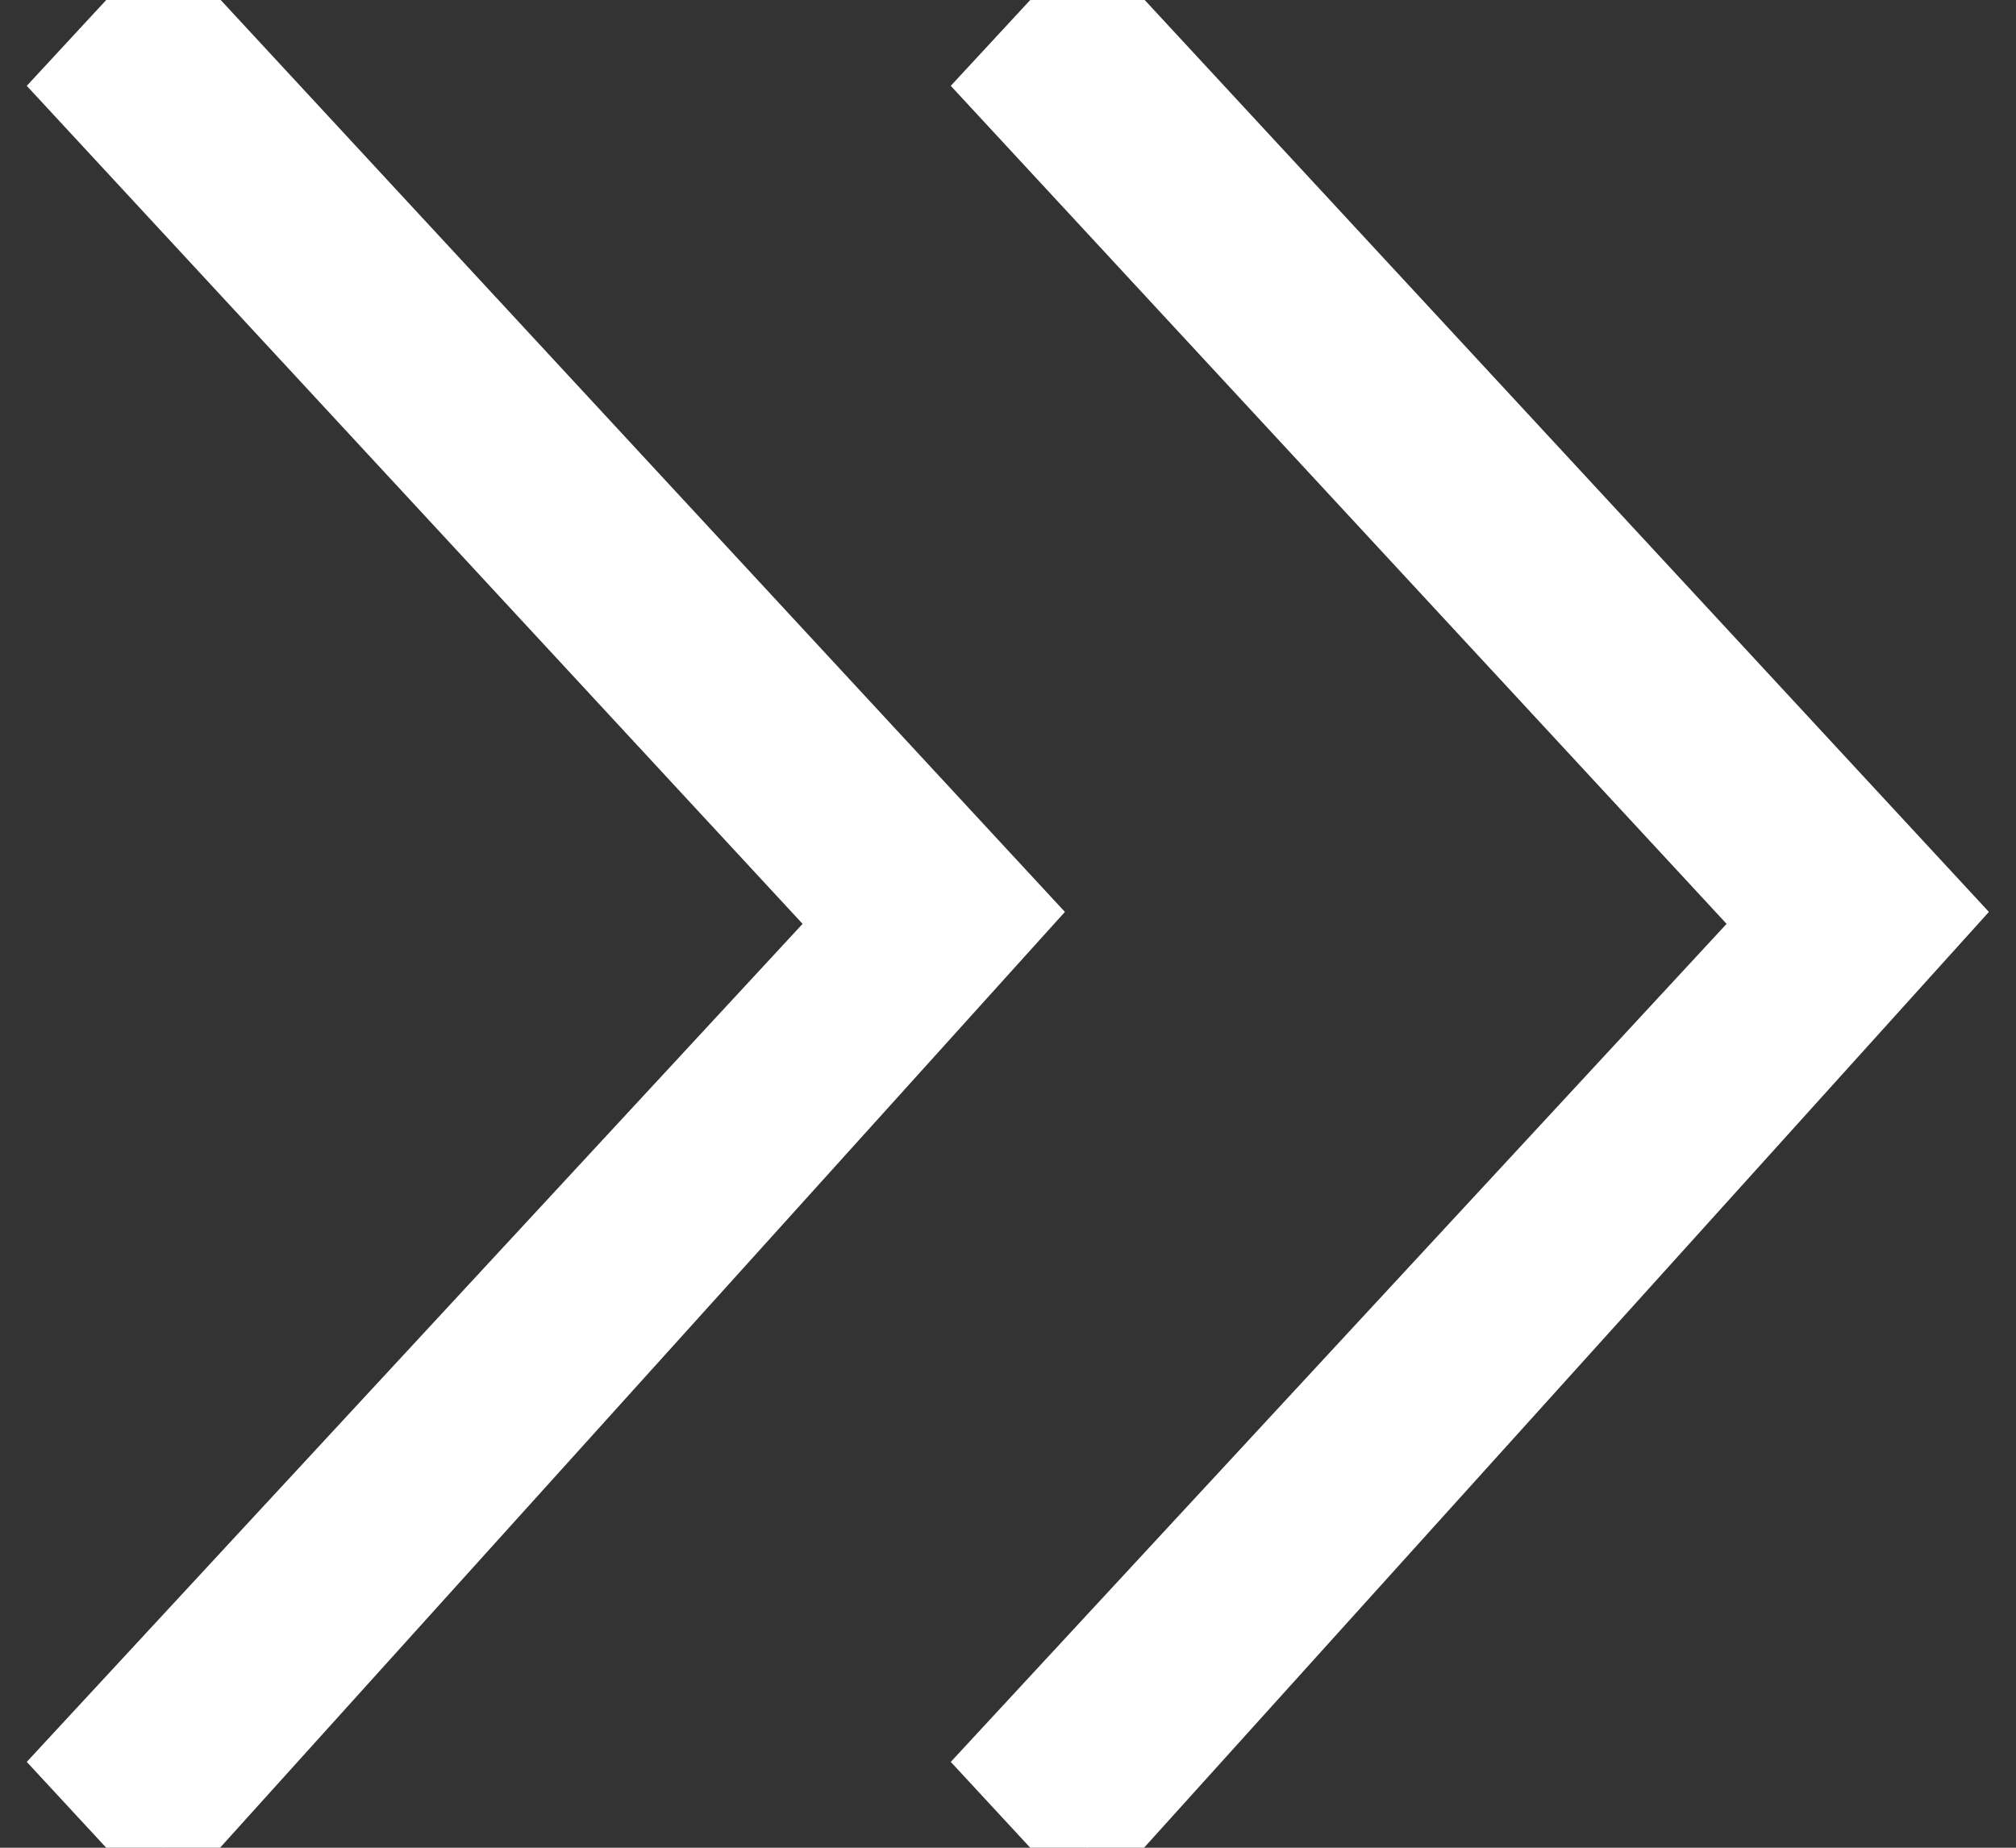 <?xml version="1.0" encoding="UTF-8"?>
<svg width="24px" height="22px" viewBox="0 0 24 22" version="1.1" xmlns="http://www.w3.org/2000/svg" xmlns:xlink="http://www.w3.org/1999/xlink">
    <rect x="0" y="0" width="24" height="22" fill="#333333" stroke="none"/>
    <!-- Generator: Sketch 49 (51002) - http://www.bohemiancoding.com/sketch -->
    <title>w_alliancebrand_more_arrow</title>
    <desc>Created with Sketch.</desc>
    <defs></defs>
    <g id="Welcome" stroke="none" stroke-width="1" fill="none" fill-rule="evenodd">
        <g id="w_main" transform="translate(-1143, -5934)" fill="#FFFFFF" stroke="#FFFFFF">
            <g id="alliancebrand" transform="translate(0, 5598)">
                <g id="alliancebrand_more" transform="translate(891, 327)">
                    <g id="alliance_brand_more">
                        <g id="w_alliancebrand_more_arrow" transform="translate(253, 9)">
                            <path d="M11,10.862 L0.946,22 L6.03961325e-14,20.978 L9.236,11 L0,1.022 L0.946,0 L11,10.862 Z" id="contact_brand_arrow"></path>
                            <path d="M22,10.862 L11.946,22 L11,20.978 L20.236,11 L11,1.022 L11.946,0 L22,10.862 Z" id="contact_brand_arrow"></path>
                        </g>
                    </g>
                </g>
            </g>
        </g>
    </g>
</svg>